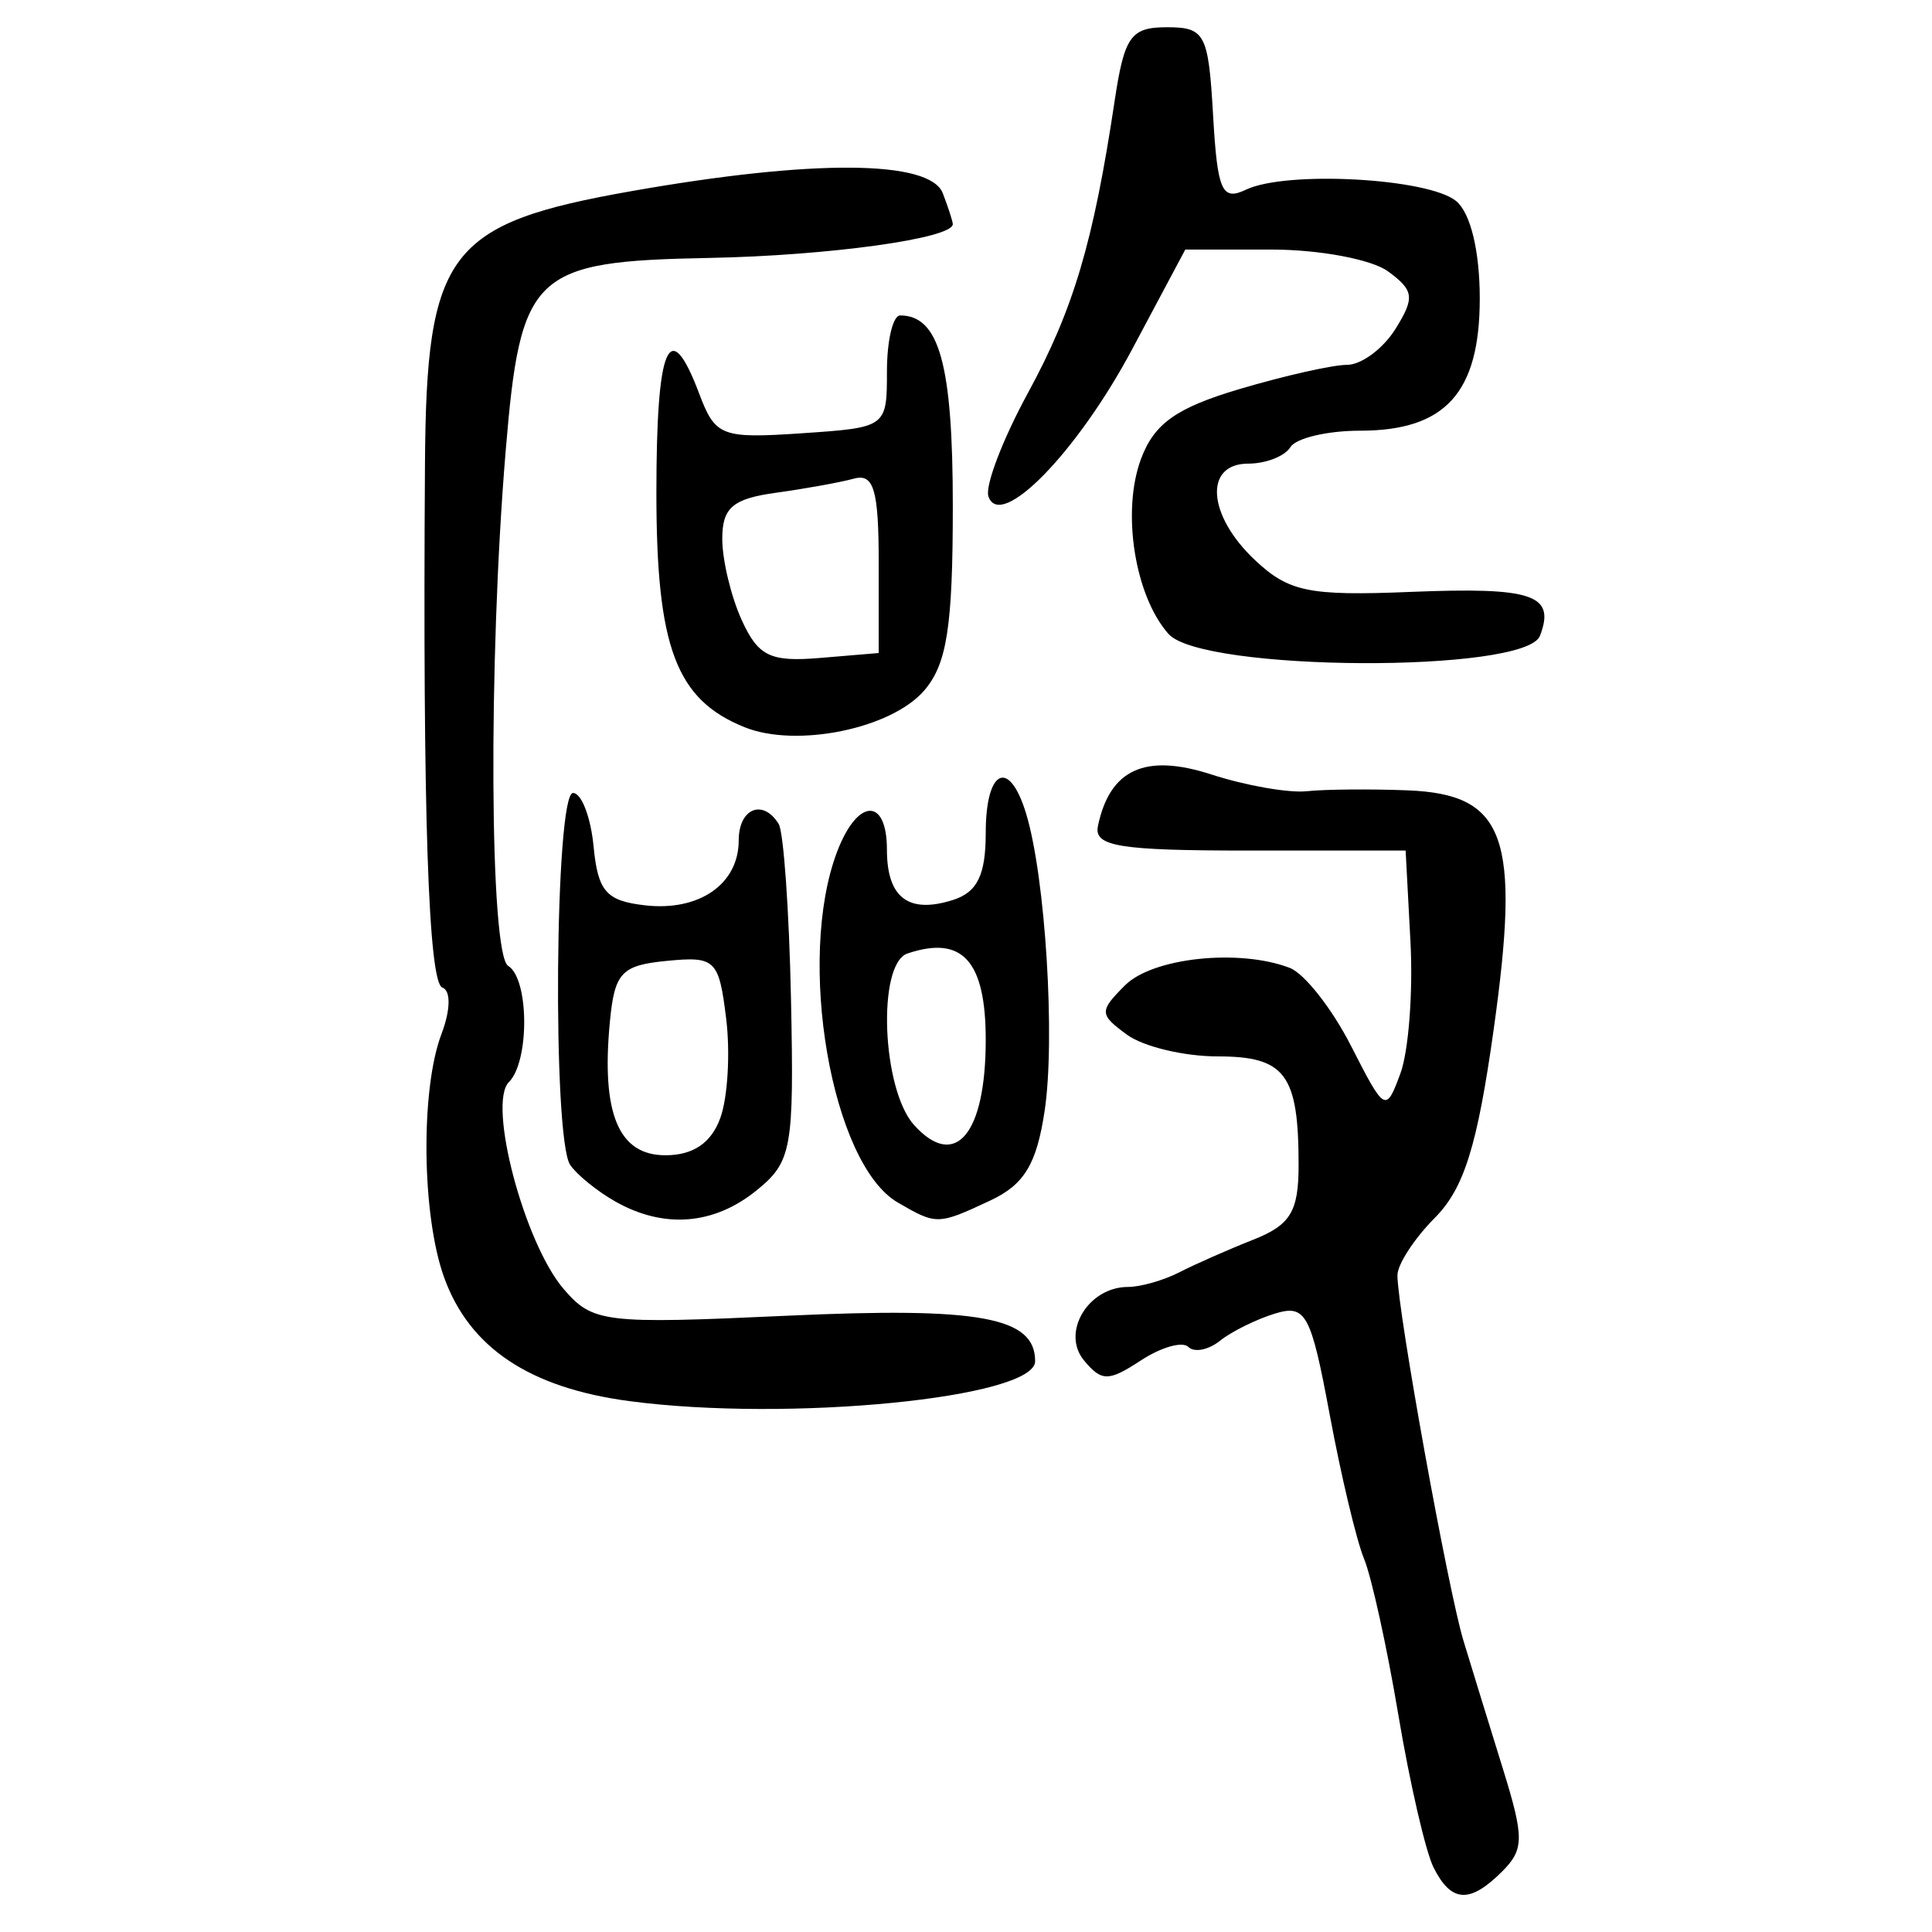 <?xml version="1.0" encoding="UTF-8" standalone="no"?>
<!-- Created with Inkscape (http://www.inkscape.org/) -->

<svg
   xmlns:dc="http://purl.org/dc/elements/1.1/"
   xmlns:cc="http://creativecommons.org/ns#"
   xmlns:rdf="http://www.w3.org/1999/02/22-rdf-syntax-ns#"
   xmlns:svg="http://www.w3.org/2000/svg"
   xmlns="http://www.w3.org/2000/svg"
   xmlns:sodipodi="http://sodipodi.sourceforge.net/DTD/sodipodi-0.dtd"
   xmlns:inkscape="http://www.inkscape.org/namespaces/inkscape"
   width="300"
   height="300"
   id="svg2"
   version="1.1"
   inkscape:version="0.48.4 r9939"
   sodipodi:docname="image-seal.svg">
  <defs
     id="defs4" />
  <sodipodi:namedview
     id="base"
     pagecolor="#ffffff"
     bordercolor="#666666"
     borderopacity="1.0"
     inkscape:pageopacity="0.0"
     inkscape:pageshadow="2"
     inkscape:zoom="1.979899"
     inkscape:cx="130.93154"
     inkscape:cy="137.35134"
     inkscape:document-units="px"
     inkscape:current-layer="layer1"
     showgrid="false"
     inkscape:window-width="1215"
     inkscape:window-height="1000"
     inkscape:window-x="65"
     inkscape:window-y="24"
     inkscape:window-maximized="1"
     fit-margin-top="10"
     fit-margin-left="10"
     fit-margin-right="10"
     fit-margin-bottom="10" />
  <g
     inkscape:label="Calque 1"
     inkscape:groupmode="layer"
     id="layer1"
     transform="translate(0,-752.362)">
    <path
       style="fill:#000000"
       d="m 222.6,1042.342 c -1.232,-2.461 -3.688,-13.105 -5.458,-23.652 -1.77,-10.548 -4.171,-21.479 -5.337,-24.292 -1.166,-2.813 -3.566,-12.891 -5.334,-22.396 -2.913,-15.661 -3.709,-17.131 -8.494,-15.668 -2.904,0.888 -6.746,2.787 -8.538,4.222 -1.792,1.435 -4.001,1.865 -4.91,0.957 -0.909,-0.909 -4.227,0.036 -7.375,2.098 -5.022,3.291 -6.103,3.292 -8.828,0 -3.591,-4.327 0.642,-11.412 6.819,-11.412 1.956,0 5.555,-1.027 7.997,-2.282 2.442,-1.255 7.604,-3.532 11.472,-5.059 5.77,-2.279 7.032,-4.356 7.032,-11.573 0,-14.109 -2.066,-16.885 -12.57,-16.885 -5.206,0 -11.539,-1.516 -14.074,-3.369 -4.318,-3.157 -4.337,-3.64 -0.306,-7.671 4.297,-4.297 17.724,-5.719 25.571,-2.708 2.284,0.877 6.568,6.326 9.518,12.11 5.262,10.314 5.409,10.396 7.674,4.273 1.27,-3.433 1.971,-12.622 1.558,-20.42 l -0.751,-14.178 -24.292,0 c -20.247,0 -24.157,-0.639 -23.483,-3.836 1.859,-8.815 7.356,-11.302 17.625,-7.976 5.331,1.727 11.994,2.895 14.807,2.596 2.813,-0.299 9.82,-0.361 15.571,-0.139 15.307,0.593 17.664,7.142 13.422,37.288 -2.525,17.944 -4.588,24.538 -9.098,29.077 -3.208,3.228 -5.828,7.256 -5.824,8.95 0.015,5.472 7.86,48.867 10.265,56.778 1.283,4.219 4.026,13.127 6.096,19.796 3.335,10.744 3.324,12.564 -0.092,15.981 -5.037,5.037 -7.917,4.87 -10.665,-0.619 z M 97.702,969.923 c -15.47,-2.059 -24.781,-8.273 -28.731,-19.176 -3.484,-9.616 -3.7,-29.201 -0.416,-37.837 1.412,-3.713 1.468,-6.728 0.135,-7.198 -2.177,-0.769 -3.061,-27.392 -2.701,-81.356 0.22,-32.898 3.556,-37.292 32.136,-42.328 28.162,-4.962 46.286,-4.832 48.273,0.346 0.854,2.225 1.552,4.382 1.552,4.794 0,2.22 -19.247,4.889 -37.84,5.247 -27.444,0.528 -29.287,2.282 -31.599,30.078 -2.708,32.556 -2.481,78.071 0.4,79.852 3.258,2.014 3.334,14.82 0.107,18.048 -3.337,3.337 2.388,24.988 8.489,32.103 4.521,5.272 6.265,5.482 34.669,4.174 29.962,-1.38 38.559,0.192 38.559,7.056 0,5.717 -38.331,9.486 -63.033,6.198 z m -2.171,-30.999 c -2.813,-1.595 -5.959,-4.149 -6.993,-5.676 -2.781,-4.109 -2.374,-57.751 0.438,-57.751 1.317,0 2.756,3.74 3.196,8.31 0.672,6.974 1.957,8.443 7.988,9.134 8.406,0.964 14.548,-3.295 14.548,-10.087 0,-4.964 3.757,-6.508 6.204,-2.549 0.765,1.239 1.627,13.479 1.913,27.2 0.487,23.269 0.126,25.269 -5.36,29.711 -6.641,5.378 -14.398,5.981 -21.935,1.707 z m 16.307,-12.926 c 1.164,-3.164 1.578,-10.131 0.919,-15.482 -1.127,-9.154 -1.671,-9.683 -9.212,-8.95 -7.054,0.686 -8.113,1.817 -8.842,9.443 -1.361,14.25 1.334,20.741 8.611,20.741 4.312,0 7.099,-1.881 8.524,-5.753 z m 27.562,13.085 c -10.291,-5.982 -15.777,-37.731 -9.413,-54.471 3.161,-8.314 7.734,-8.502 7.734,-0.317 0,7.463 3.339,10.008 10.251,7.815 3.781,-1.2 5.091,-3.875 5.091,-10.393 0,-9.935 3.631,-11.686 6.27,-3.024 2.999,9.845 4.563,34.995 2.873,46.195 -1.248,8.266 -3.168,11.426 -8.446,13.895 -8.124,3.802 -8.331,3.806 -14.361,0.3 z m 13.664,-25.246 c 0,-12.286 -3.622,-16.287 -12.146,-13.419 -4.748,1.597 -3.996,21.098 1.027,26.648 6.385,7.056 11.118,1.425 11.118,-13.229 z m -37.442,-48.552 c -10.648,-4.287 -13.698,-12.389 -13.698,-36.384 0,-23.082 2.002,-27.719 6.65,-15.405 2.498,6.618 3.449,6.986 15.903,6.146 13.187,-0.889 13.246,-0.932 13.246,-9.596 0,-4.787 0.921,-8.703 2.046,-8.703 6.082,0 8.182,7.606 8.182,29.634 0,18.712 -0.911,24.545 -4.475,28.645 -5.141,5.915 -19.817,8.899 -27.854,5.663 z m 20.822,-25.587 c 0,-11.262 -0.764,-13.855 -3.836,-13.015 -2.11,0.577 -7.575,1.566 -12.146,2.198 -6.685,0.924 -8.31,2.321 -8.31,7.142 0,3.296 1.361,8.98 3.025,12.632 2.555,5.609 4.441,6.52 12.146,5.874 l 9.121,-0.766 0,-14.064 z m 45.002,11.105 c -5.248,-5.923 -7.31,-19.017 -4.278,-27.162 2.053,-5.515 5.483,-7.95 15.306,-10.867 6.963,-2.068 14.476,-3.76 16.695,-3.76 2.219,0 5.599,-2.505 7.511,-5.566 3.039,-4.866 2.894,-5.991 -1.152,-8.95 -2.545,-1.861 -10.669,-3.384 -18.053,-3.384 l -13.425,0 -8.264,15.505 c -8.54,16.023 -20.494,28.249 -22.306,22.813 -0.543,-1.628 2.215,-8.844 6.128,-16.034 7.084,-13.015 10.168,-23.392 13.462,-45.298 1.52,-10.108 2.508,-11.507 8.123,-11.507 5.923,0 6.45,1.003 7.173,13.644 0.675,11.801 1.366,13.364 5.114,11.575 6.262,-2.99 28.342,-1.788 32.637,1.776 2.229,1.85 3.66,7.756 3.66,15.113 0,14.647 -5.333,20.539 -18.589,20.539 -5.08,0 -9.948,1.151 -10.817,2.557 -0.869,1.406 -3.814,2.557 -6.543,2.557 -6.918,0 -6.35,8.034 1.061,14.996 5.239,4.921 8.379,5.564 24.083,4.925 19.075,-0.776 22.606,0.419 20.151,6.818 -2.237,5.829 -52.478,5.575 -57.675,-0.291 z"
       id="path3197"
       inkscape:connector-curvature="0" />
  </g>
</svg>
